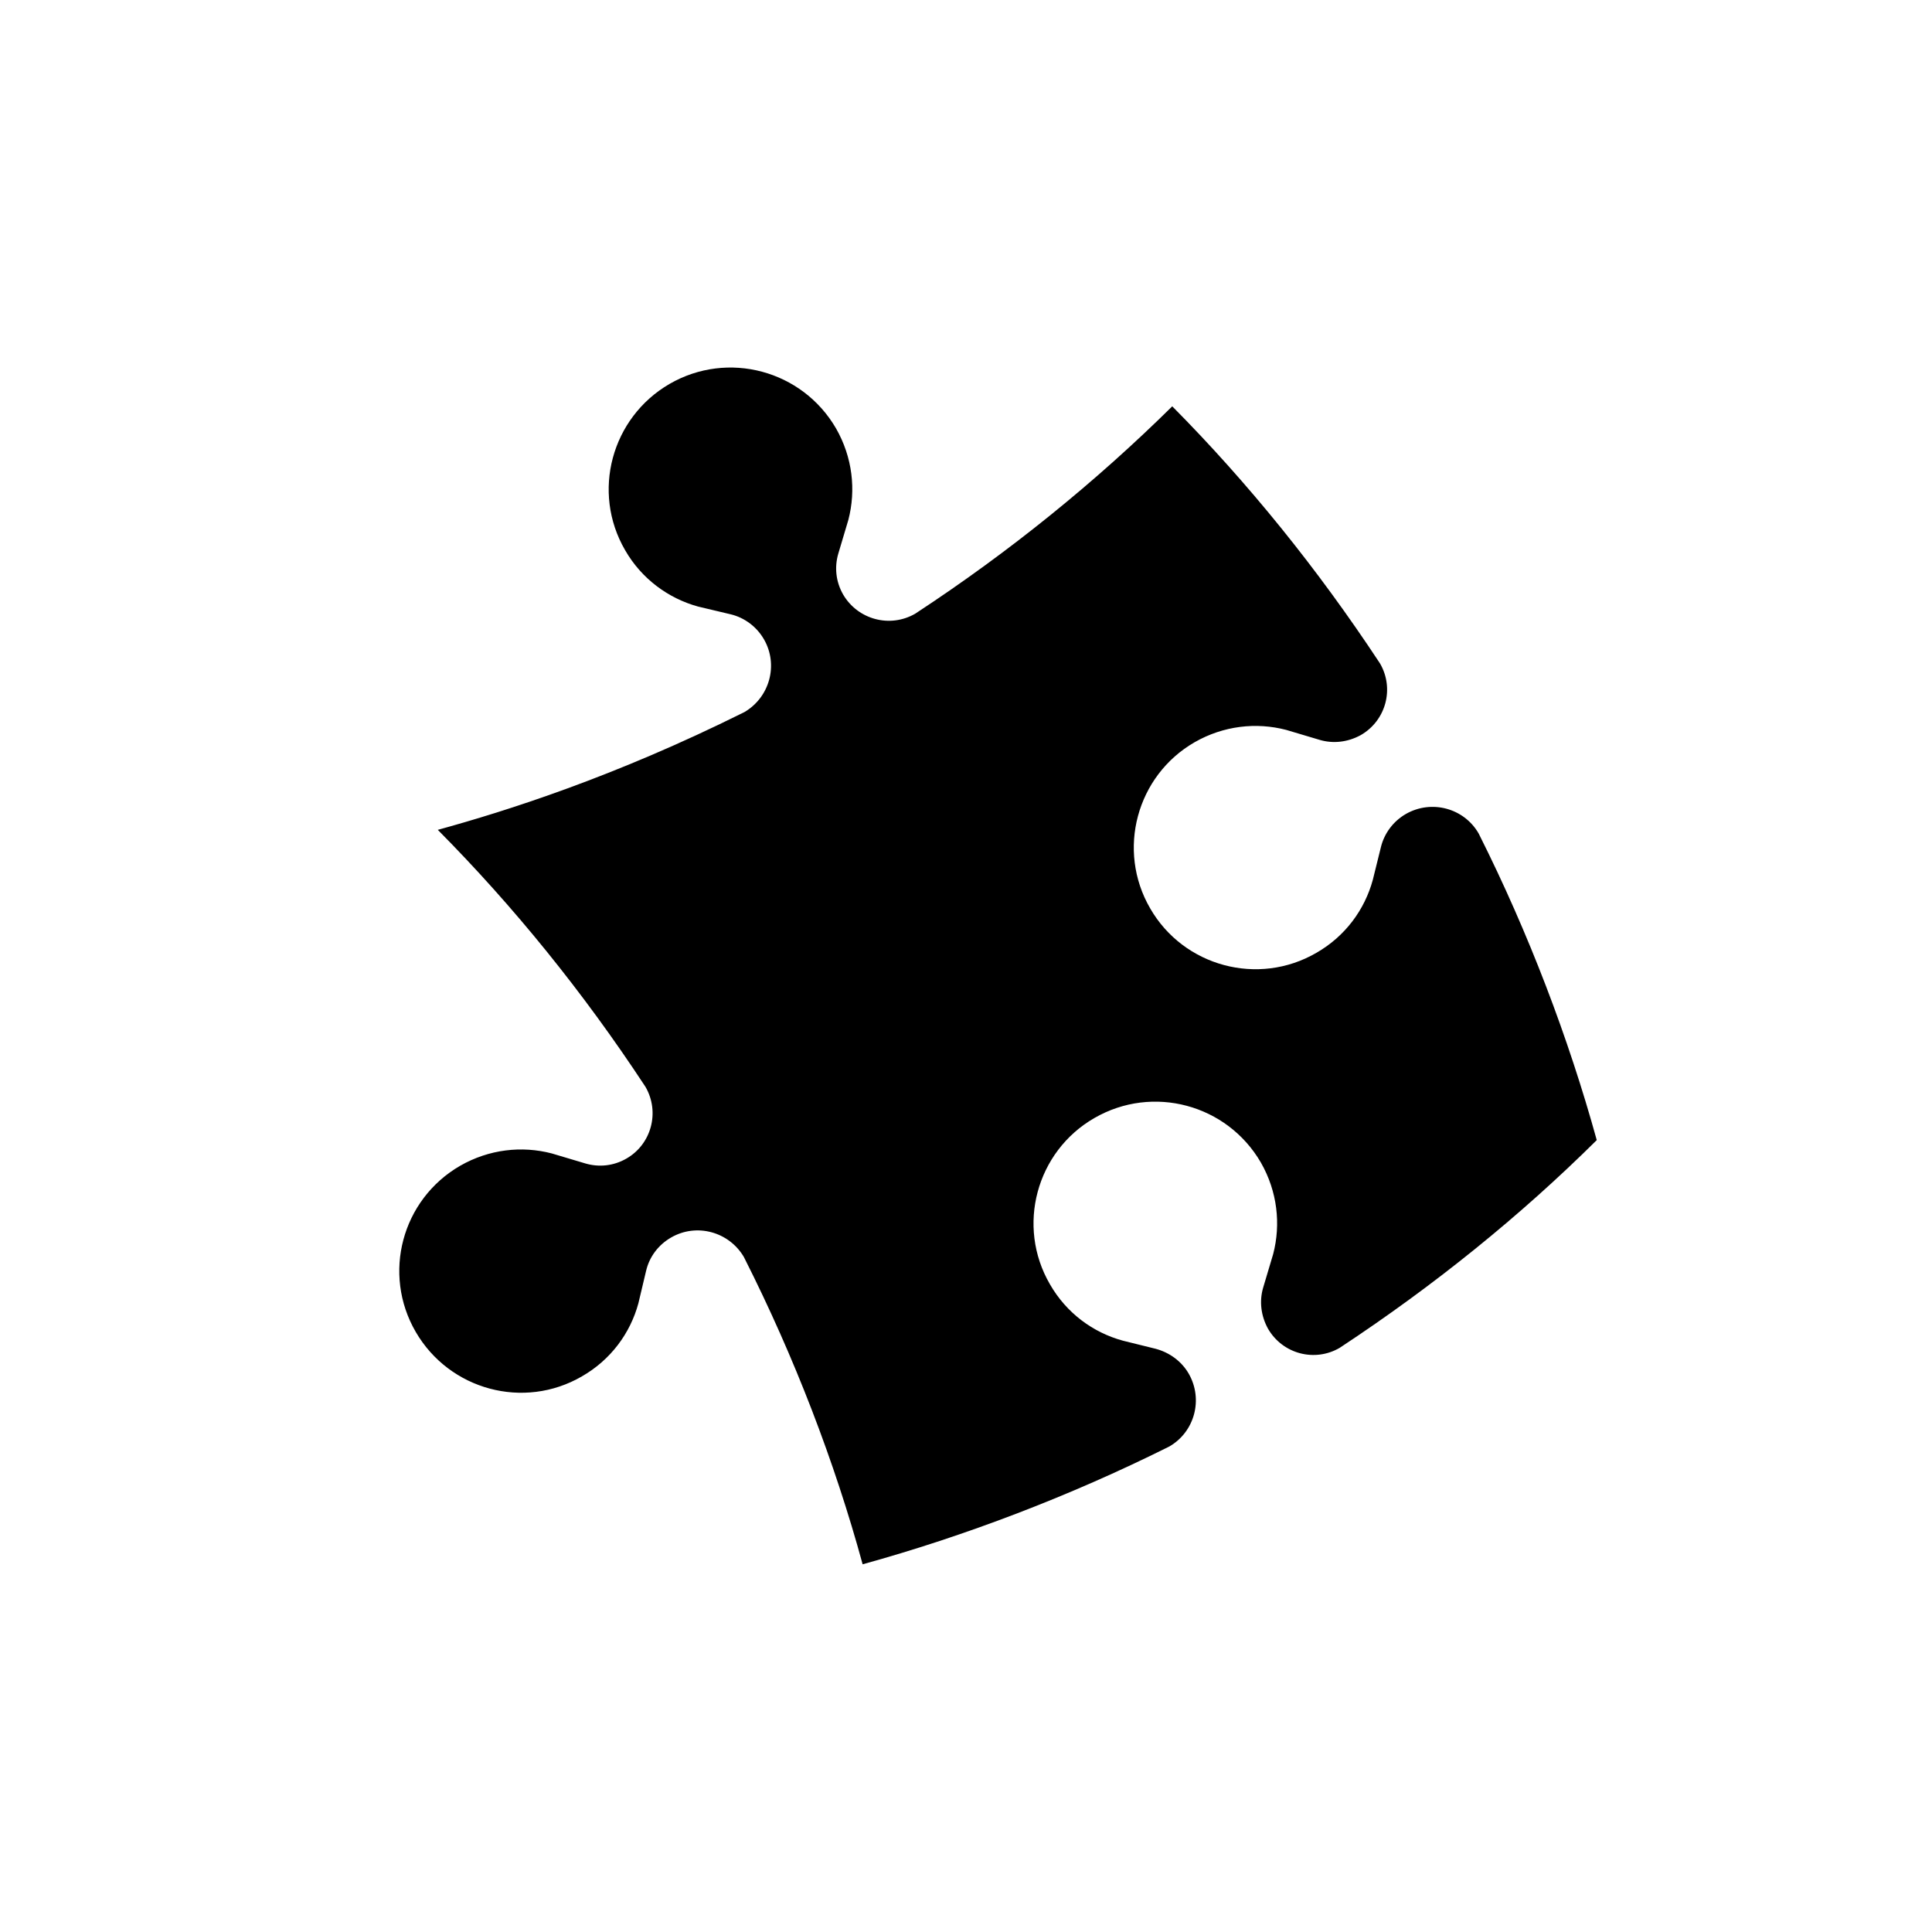 <?xml version="1.0" encoding="utf-8"?>
<svg class="icon" version="1.1" id="Standard" xmlns="http://www.w3.org/2000/svg" xmlns:xlink="http://www.w3.org/1999/xlink" x="0px" y="0px"
	 viewBox="0 0 595.3 595.3" style="enable-background:new 0 0 595.3 595.3;" xml:space="preserve">
<path class="path" d="M265.8,482c31.5-8.7,63.8-21,94.1-36.1l0.4-0.2c7.8-4.5,10.5-14.5,6-22.4c-2.3-4-6.1-6.6-10.2-7.7l-10.1-2.5
	c-9.2-2.5-17.4-8.5-22.5-17.4c-10.4-17.9-4.2-40.9,13.7-51.2c18-10.4,40.9-4.2,51.3,13.7c5.1,8.9,6.2,19,3.8,28.2l-3.1,10.4
	c-1.2,4.1-0.7,8.6,1.5,12.6c4.5,7.8,14.4,10.4,22.1,5.9l0.3-0.2c28.8-19,55.3-40.4,78.9-63.8c-8.7-31.5-21-63.8-36.2-94.1l-0.2-0.4
	c-4.5-7.8-14.5-10.5-22.4-6c-4,2.3-6.7,6.1-7.7,10.2l-2.5,10.1c-2.5,9.2-8.5,17.4-17.4,22.5c-17.9,10.4-40.9,4.2-51.2-13.7
	c-10.4-17.9-4.2-40.9,13.7-51.2c8.9-5.1,19-6.2,28.2-3.8l10.4,3.1c4.1,1.2,8.6,0.7,12.6-1.5c7.8-4.5,10.4-14.4,5.9-22.1l-0.2-0.3
	c-19-28.8-40.4-55.3-63.8-78.9c-23.6,23.3-50.1,44.8-78.9,63.7l-0.3,0.2c-7.8,4.5-17.7,1.8-22.2-5.9c-2.3-4-2.7-8.5-1.5-12.6
	l3.1-10.4c2.4-9.2,1.3-19.3-3.8-28.2c-10.4-17.9-33.3-24.1-51.3-13.7c-17.9,10.4-24.1,33.3-13.7,51.2c5.1,8.9,13.4,14.9,22.5,17.4
	l10.1,2.4c4.1,1,7.9,3.7,10.2,7.7c4.5,7.8,1.8,17.8-6,22.4l-0.4,0.2c-39.8,19.8-73,30.3-94.1,36.1c23.3,23.5,44.8,50,63.8,78.9
	l0.2,0.3c4.5,7.8,1.8,17.7-5.9,22.1c-4,2.3-8.5,2.7-12.6,1.5l-10.4-3.1c-9.2-2.4-19.3-1.3-28.2,3.8c-18,10.4-24.1,33.3-13.7,51.2
	c10.4,17.9,33.3,24.1,51.2,13.7c8.9-5.1,14.9-13.3,17.4-22.5l2.4-10.1c1-4.2,3.7-7.9,7.7-10.2c7.8-4.5,17.8-1.8,22.4,6l0.2,0.4
	C244.8,418.2,257.2,450.5,265.8,482z"/>
</svg>
